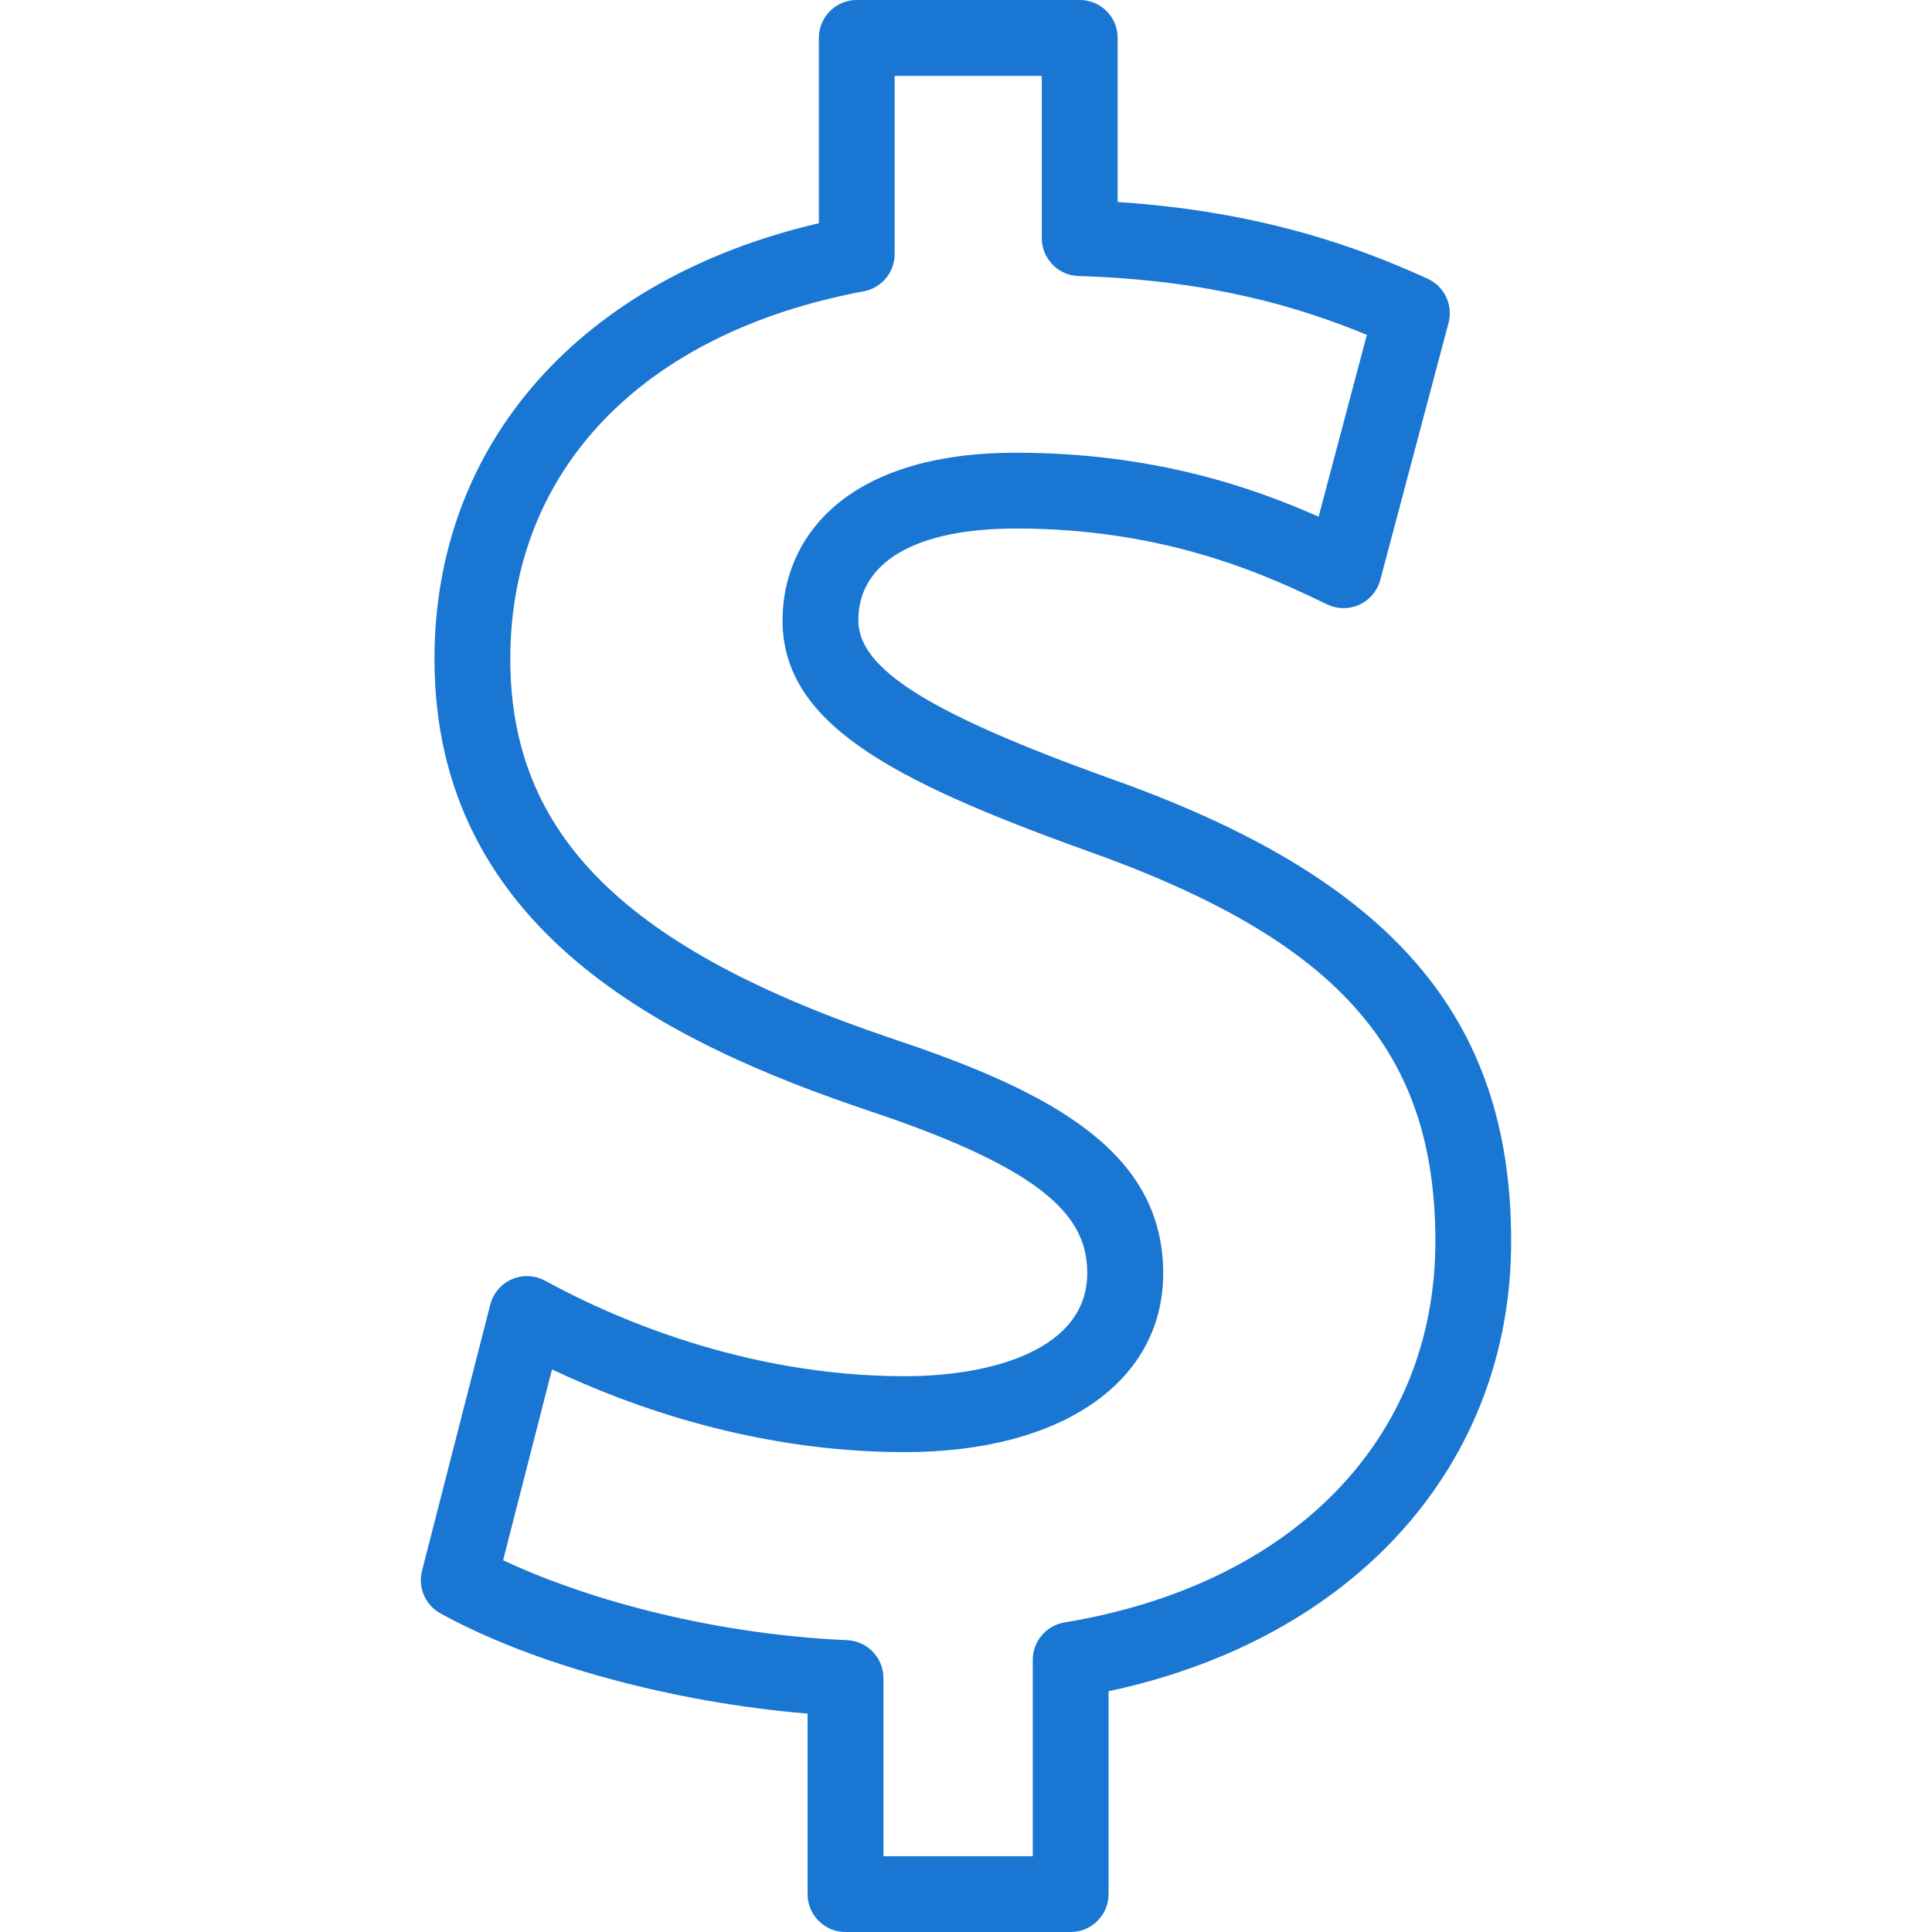 <?xml version="1.0" encoding="iso-8859-1"?>
<!-- Generator: Adobe Illustrator 18.1.1, SVG Export Plug-In . SVG Version: 6.00 Build 0)  -->
<svg xmlns="http://www.w3.org/2000/svg" xmlns:xlink="http://www.w3.org/1999/xlink" version="1.1" id="Capa_1" x="0px" y="0px" viewBox="0 0 277.169 277.169" style="enable-background:new 0 0 277.169 277.169;" xml:space="preserve" width="512px" height="512px">
<g>
	<g>
		<path d="M129.774,197.433c-23.1,0-42.223-8.577-51.557-13.69c-1.474-0.81-3.231-0.887-4.781-0.218    c-1.539,0.669-2.681,2.007-3.1,3.639l-9.79,38.182c-0.615,2.399,0.468,4.911,2.638,6.108    c13.282,7.343,33.477,12.804,52.672,14.381v25.895c0,3.008,2.431,5.439,5.439,5.439h32.303c3.008,0,5.439-2.431,5.439-5.439    v-29.104c35.251-7.5,57.757-32.439,57.757-64.551c0-32.297-17.285-52.182-57.763-66.471    c-25.825-9.312-35.892-15.654-35.892-22.621c0-8.365,8.246-13.163,22.621-13.163c21.985,0,36.529,6.989,44.638,10.889    c1.463,0.702,3.155,0.718,4.629,0.038s2.567-1.974,2.986-3.541l9.796-36.877c0.68-2.562-0.582-5.243-2.997-6.342    c-9.083-4.15-23.312-9.633-44.47-11.009V5.439c0-3.008-2.431-5.439-5.439-5.439h-31.987c-3.008,0-5.439,2.431-5.439,5.439v26.586    C83.336,39.966,62.33,63.594,62.33,94.531c0,38.878,33.369,55.092,62.451,64.872c25.895,8.632,31.198,15.529,31.198,23.236    C155.985,193.544,142.447,197.433,129.774,197.433z M128.235,149.085c-38.574-12.972-55.027-29.289-55.027-54.554    c0-27.092,18.955-46.809,50.703-52.737c2.578-0.484,4.438-2.73,4.438-5.347V10.884h21.109v23.279c0,2.943,2.339,5.347,5.276,5.439    c18.917,0.566,31.906,4.514,41.359,8.441l-6.924,26.086c-9.274-4.117-23.551-9.181-43.404-9.181    c-24.699,0-33.499,12.417-33.499,24.041c0,14.566,15.142,22.779,43.115,32.868c36.371,12.836,50.54,28.604,50.54,56.224    c0,28.299-20.386,49.251-53.205,54.679c-2.622,0.43-4.553,2.703-4.553,5.363v28.174h-21.424v-25.558    c0-2.91-2.29-5.303-5.194-5.434c-20.625-0.925-38.617-6.396-49.37-11.466l7.016-27.386c11.406,5.412,29.447,11.873,50.594,11.873    c22.534,0,37.089-10.079,37.089-25.672C166.863,165.478,151.416,156.814,128.235,149.085z" fill="#1976d2"/>
	</g>
</g>
<g>
</g>
<g>
</g>
<g>
</g>
<g>
</g>
<g>
</g>
<g>
</g>
<g>
</g>
<g>
</g>
<g>
</g>
<g>
</g>
<g>
</g>
<g>
</g>
<g>
</g>
<g>
</g>
<g>
</g>
</svg>
